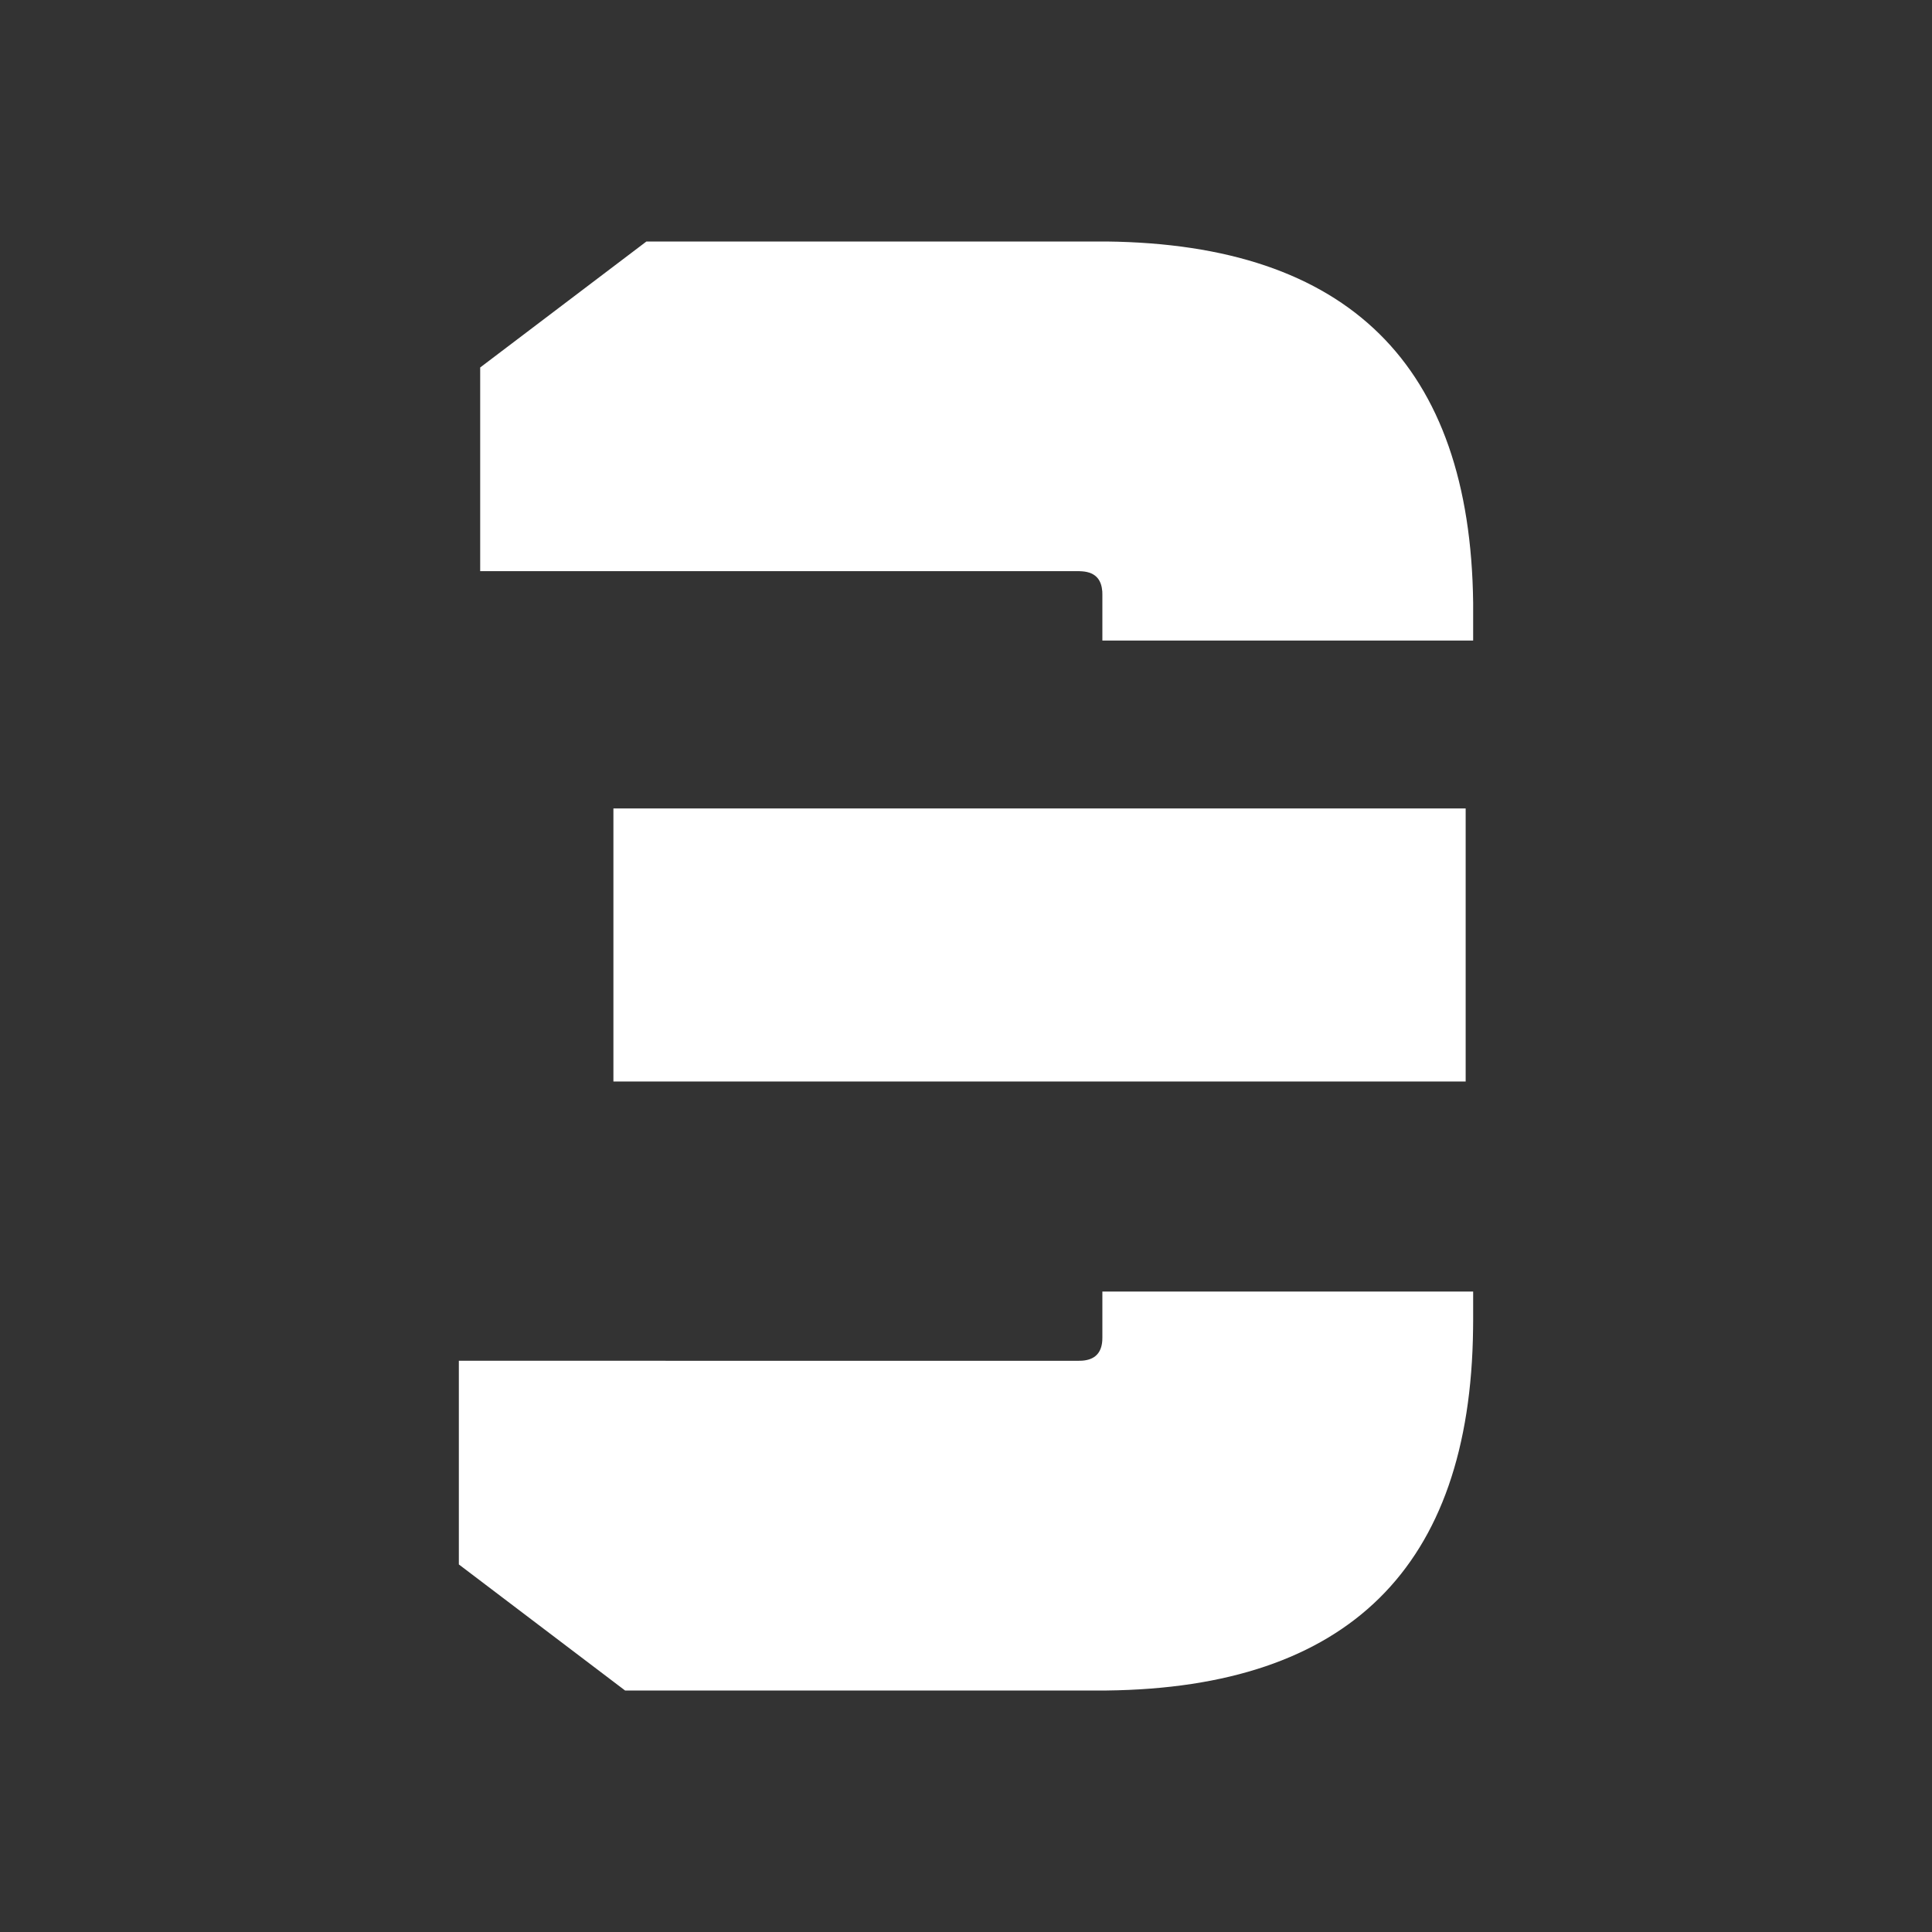 <svg xmlns="http://www.w3.org/2000/svg" width="24" height="24" fill="none" viewBox="0 0 24 24">
    <rect x="0" y="0" width="24" height="24" fill="#333333" stroke="none"/>
    <path fill="#fff" d="M18.3 16.409v-.365h-4.606v.573l-.001.037q-.016.233-.252.249l-.038.001H5.7v2.53L7.765 21h5.982q4.5-.051 4.552-4.489zM7.62 13.435v-3.392h10.587v3.392zM13.745 3H8.03L5.965 4.565v2.53h7.438l.038.002q.133.009.196.087.048.06.056.162l.001.037v.574H18.3v-.469Q18.247 3.05 13.744 3"/>
</svg>
